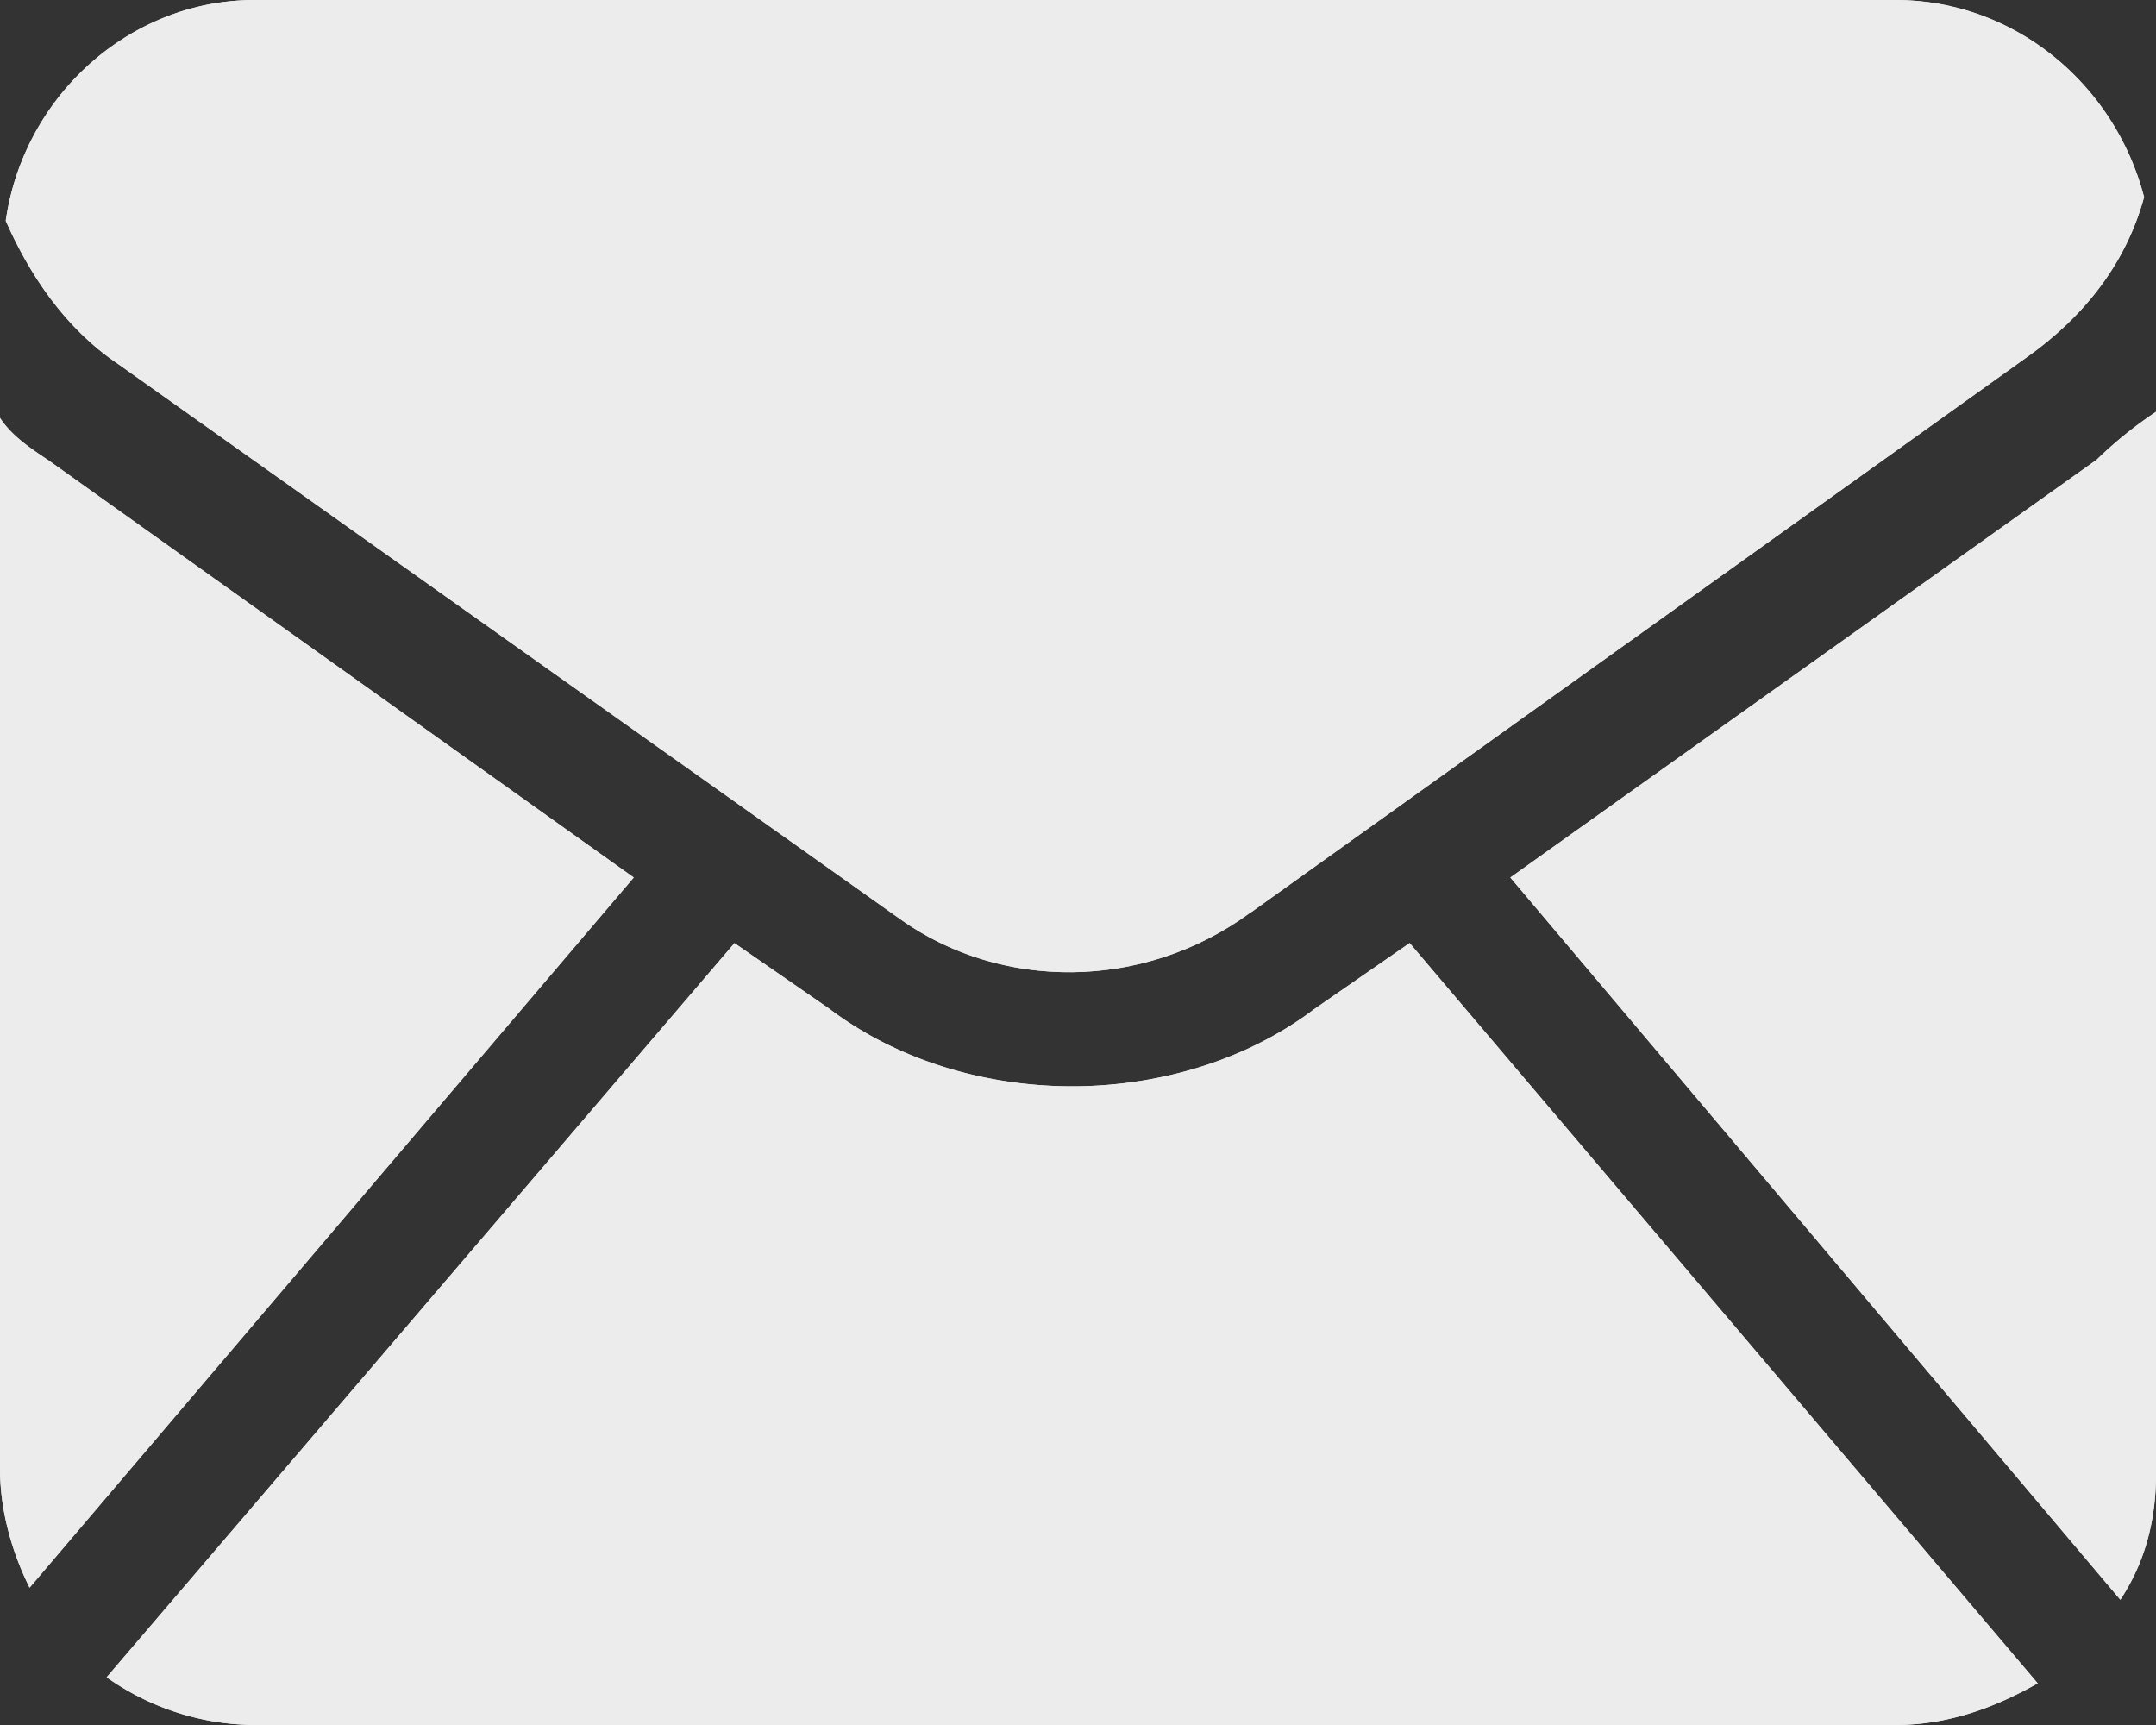 <svg xmlns="http://www.w3.org/2000/svg" width="15" height="12" viewBox="0 0 15 12"><rect x="0" y="0" width="15" height="12" fill="#333333" stroke="none"/><g fill="#ECECEC"><path d="M.33 3.197c-.124-.083-.248-.166-.33-.29v7.307c0 .291.082.582.206.83l4.203-4.94L.33 3.197zm14.258 0l-4.08 2.907 4.244 5.024c.165-.25.248-.54.248-.872V2.865a2.886 2.886 0 00-.412.332zM8.695 6.353l5.398-3.862c.412-.29.7-.664.824-1.12C14.711.58 14.011 0 13.187 0H1.772C.906 0 .165.664.04 1.536c.165.374.412.748.783.997l5.44 3.861c.7.499 1.69.499 2.43-.041z"/><path d="M9.808 6.56l-.66.457c-.494.374-1.112.54-1.689.54s-1.195-.166-1.69-.54l-.659-.456-4.368 5.107a1.8 1.8 0 001.03.332h11.415c.371 0 .7-.125.99-.29l-4.37-5.15zM.33 3.198c-.124-.083-.248-.166-.33-.29v7.307c0 .291.082.582.206.83l4.203-4.94L.33 3.197zm14.258 0l-4.08 2.907 4.244 5.024c.165-.25.248-.54.248-.872V2.865a2.886 2.886 0 00-.412.332z"/><path d="M8.695 6.353l5.398-3.862c.412-.29.7-.664.824-1.12C14.711.58 14.011 0 13.187 0H1.772C.906 0 .165.664.04 1.536c.165.374.412.748.783.997l5.44 3.861c.7.499 1.69.499 2.43-.041z"/><path d="M9.808 6.56l-.66.457c-.494.374-1.112.54-1.689.54s-1.195-.166-1.69-.54l-.659-.456-4.368 5.107a1.8 1.8 0 001.03.332h11.415c.371 0 .7-.125.99-.29l-4.37-5.15z"/></g></svg>